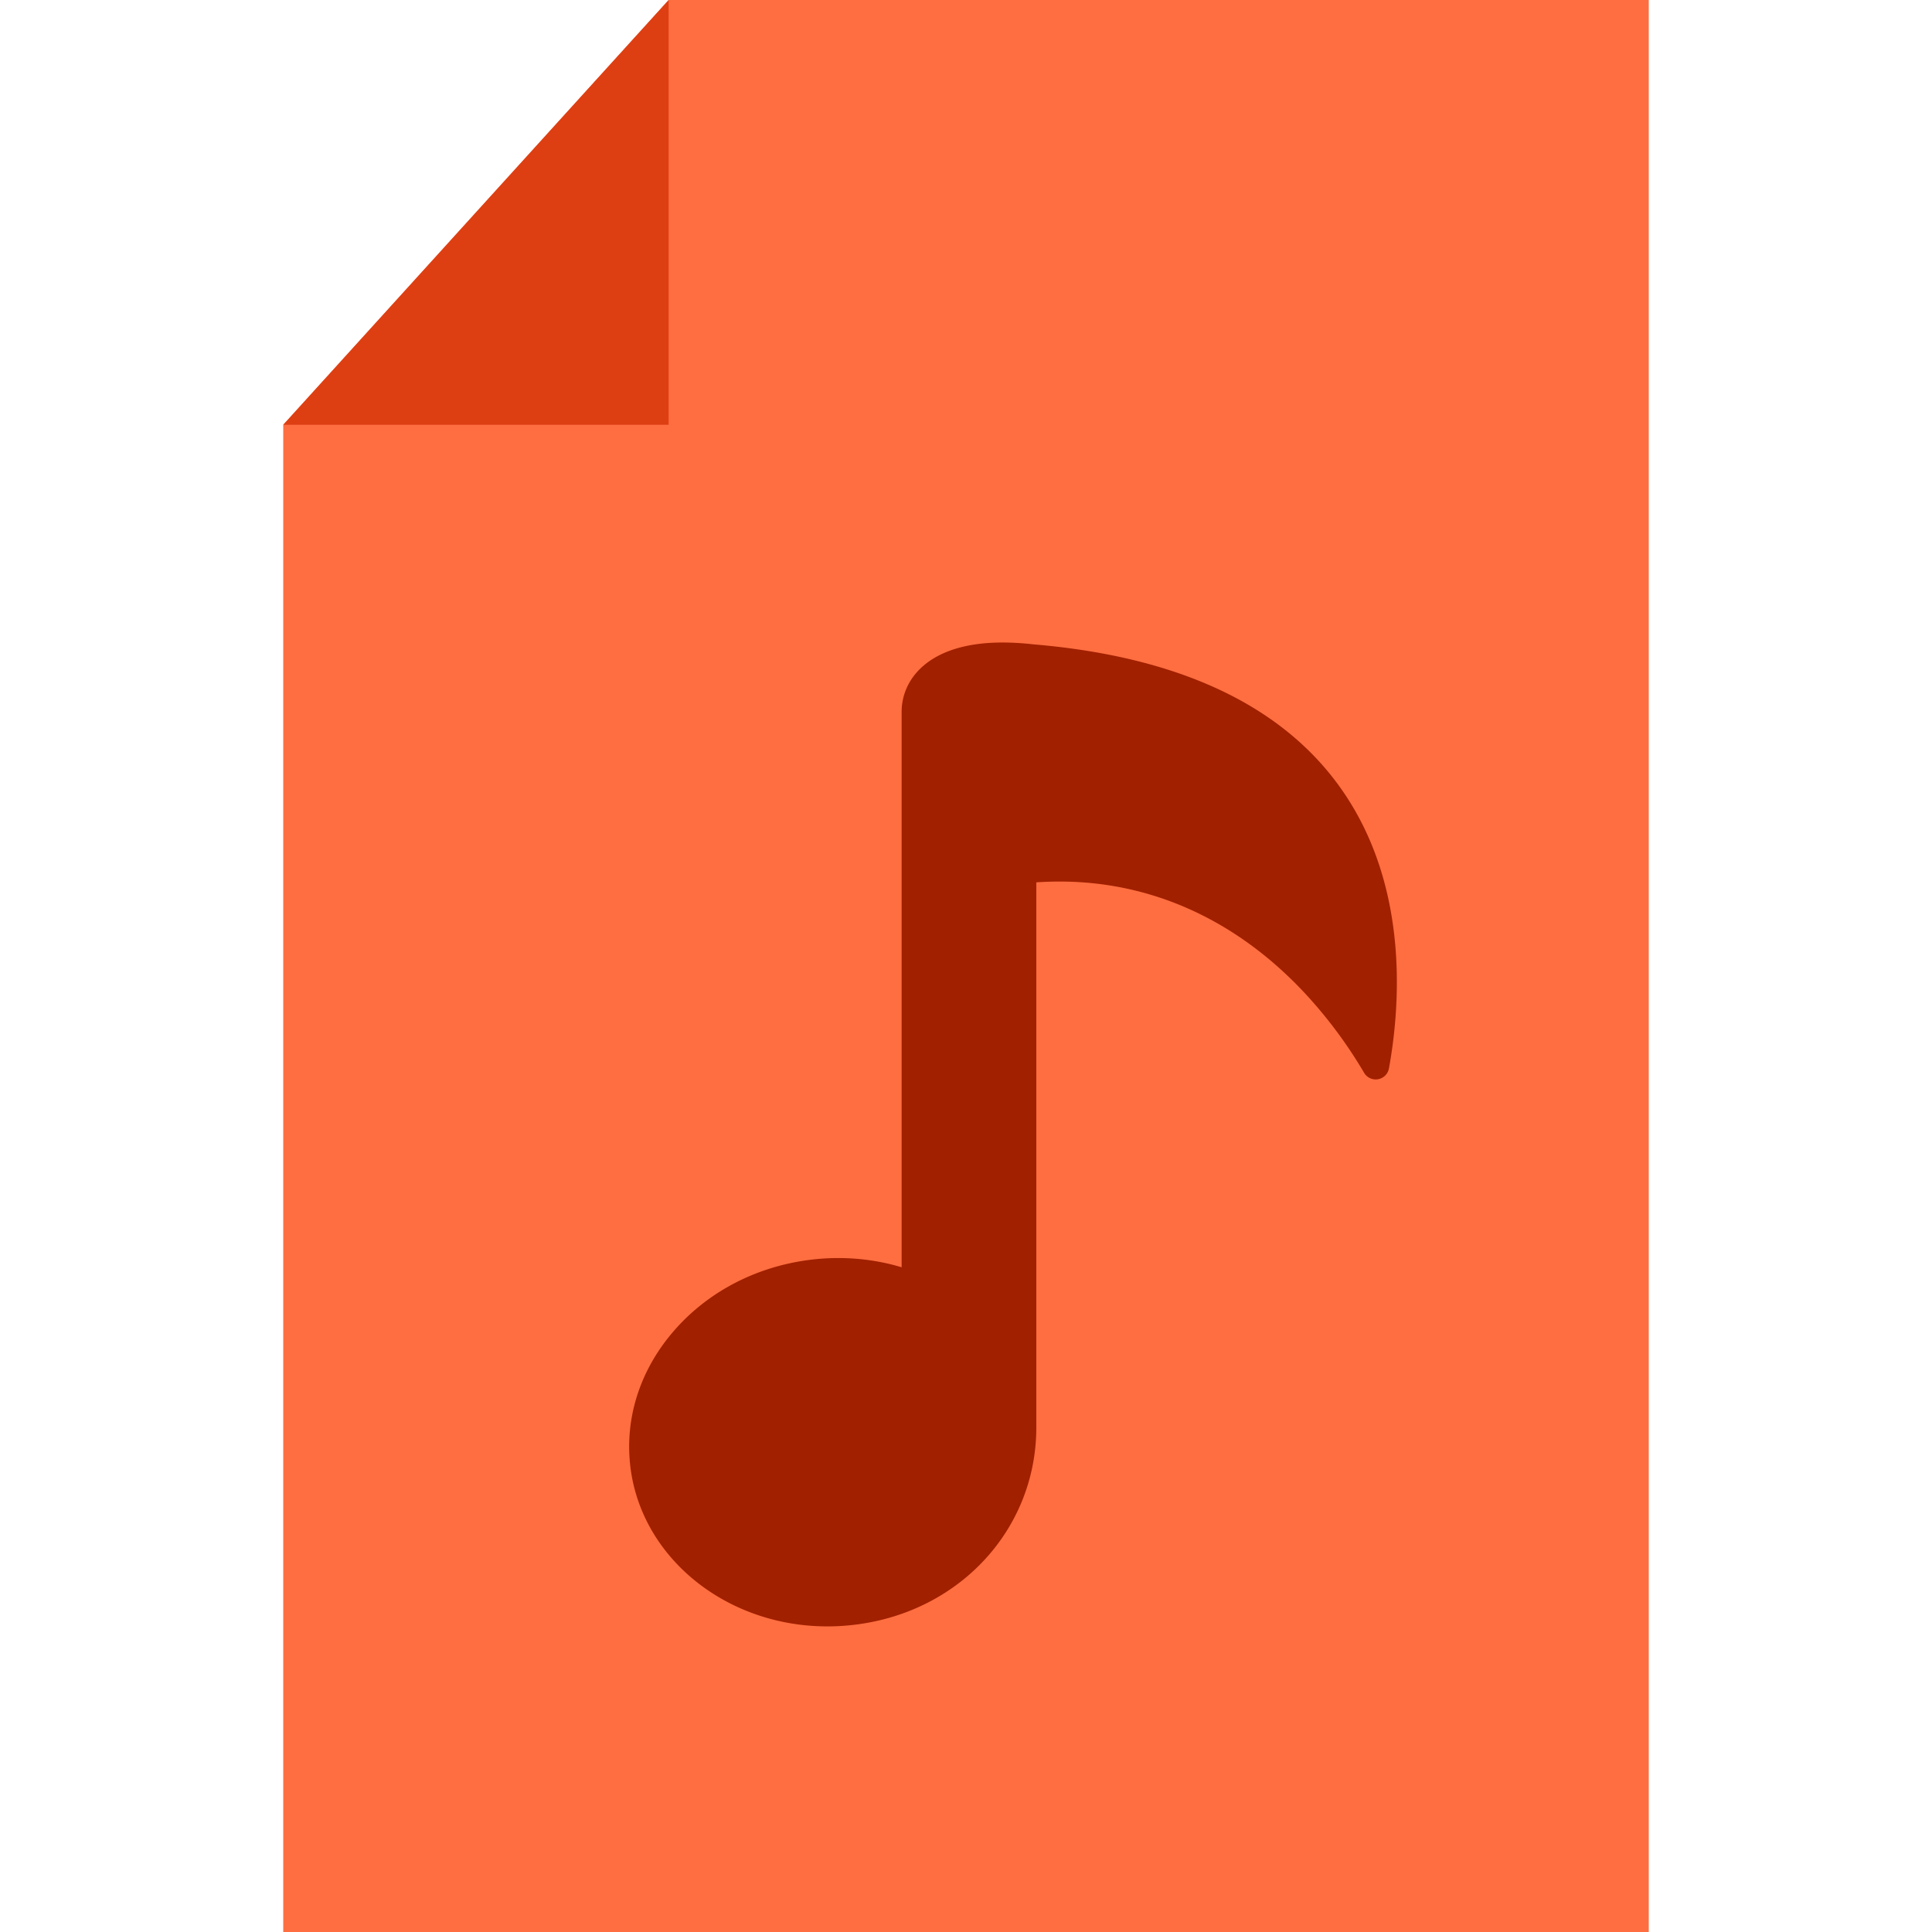 <svg xmlns="http://www.w3.org/2000/svg" viewBox="0 0 256 256"><path fill="#FF6E40" d="M88.6 0L37.53 56.287V256h180.94V0z"/><path fill="#DD3F13" d="M88.6 56.287V0L37.53 56.287z"/><path fill="#A12000" d="M178.144 105.152c-7.723-11.46-21.58-18.11-41.152-19.766l-.032-.003a36.722 36.722 0 0 0-4.12-.247c-9.866 0-13.368 4.94-13.368 9.17v73.615c-3.88-1.17-8.044-1.505-12.155-.986-7.164.904-13.583 4.267-18.072 9.47-4.49 5.204-6.514 11.625-5.7 18.08 1.513 11.983 12.728 21.02 26.088 21.02 1.254 0 2.527-.082 3.783-.24 13.85-1.747 23.9-12.732 23.9-26.117v-72.233a46.3 46.3 0 0 1 3.098-.105c12.21 0 23.436 5.107 32.465 14.77a60.685 60.685 0 0 1 7.87 10.567 1.783 1.783 0 0 0 3.294-.582c1.48-8.13 2.684-23.675-5.9-36.412z"/></svg>